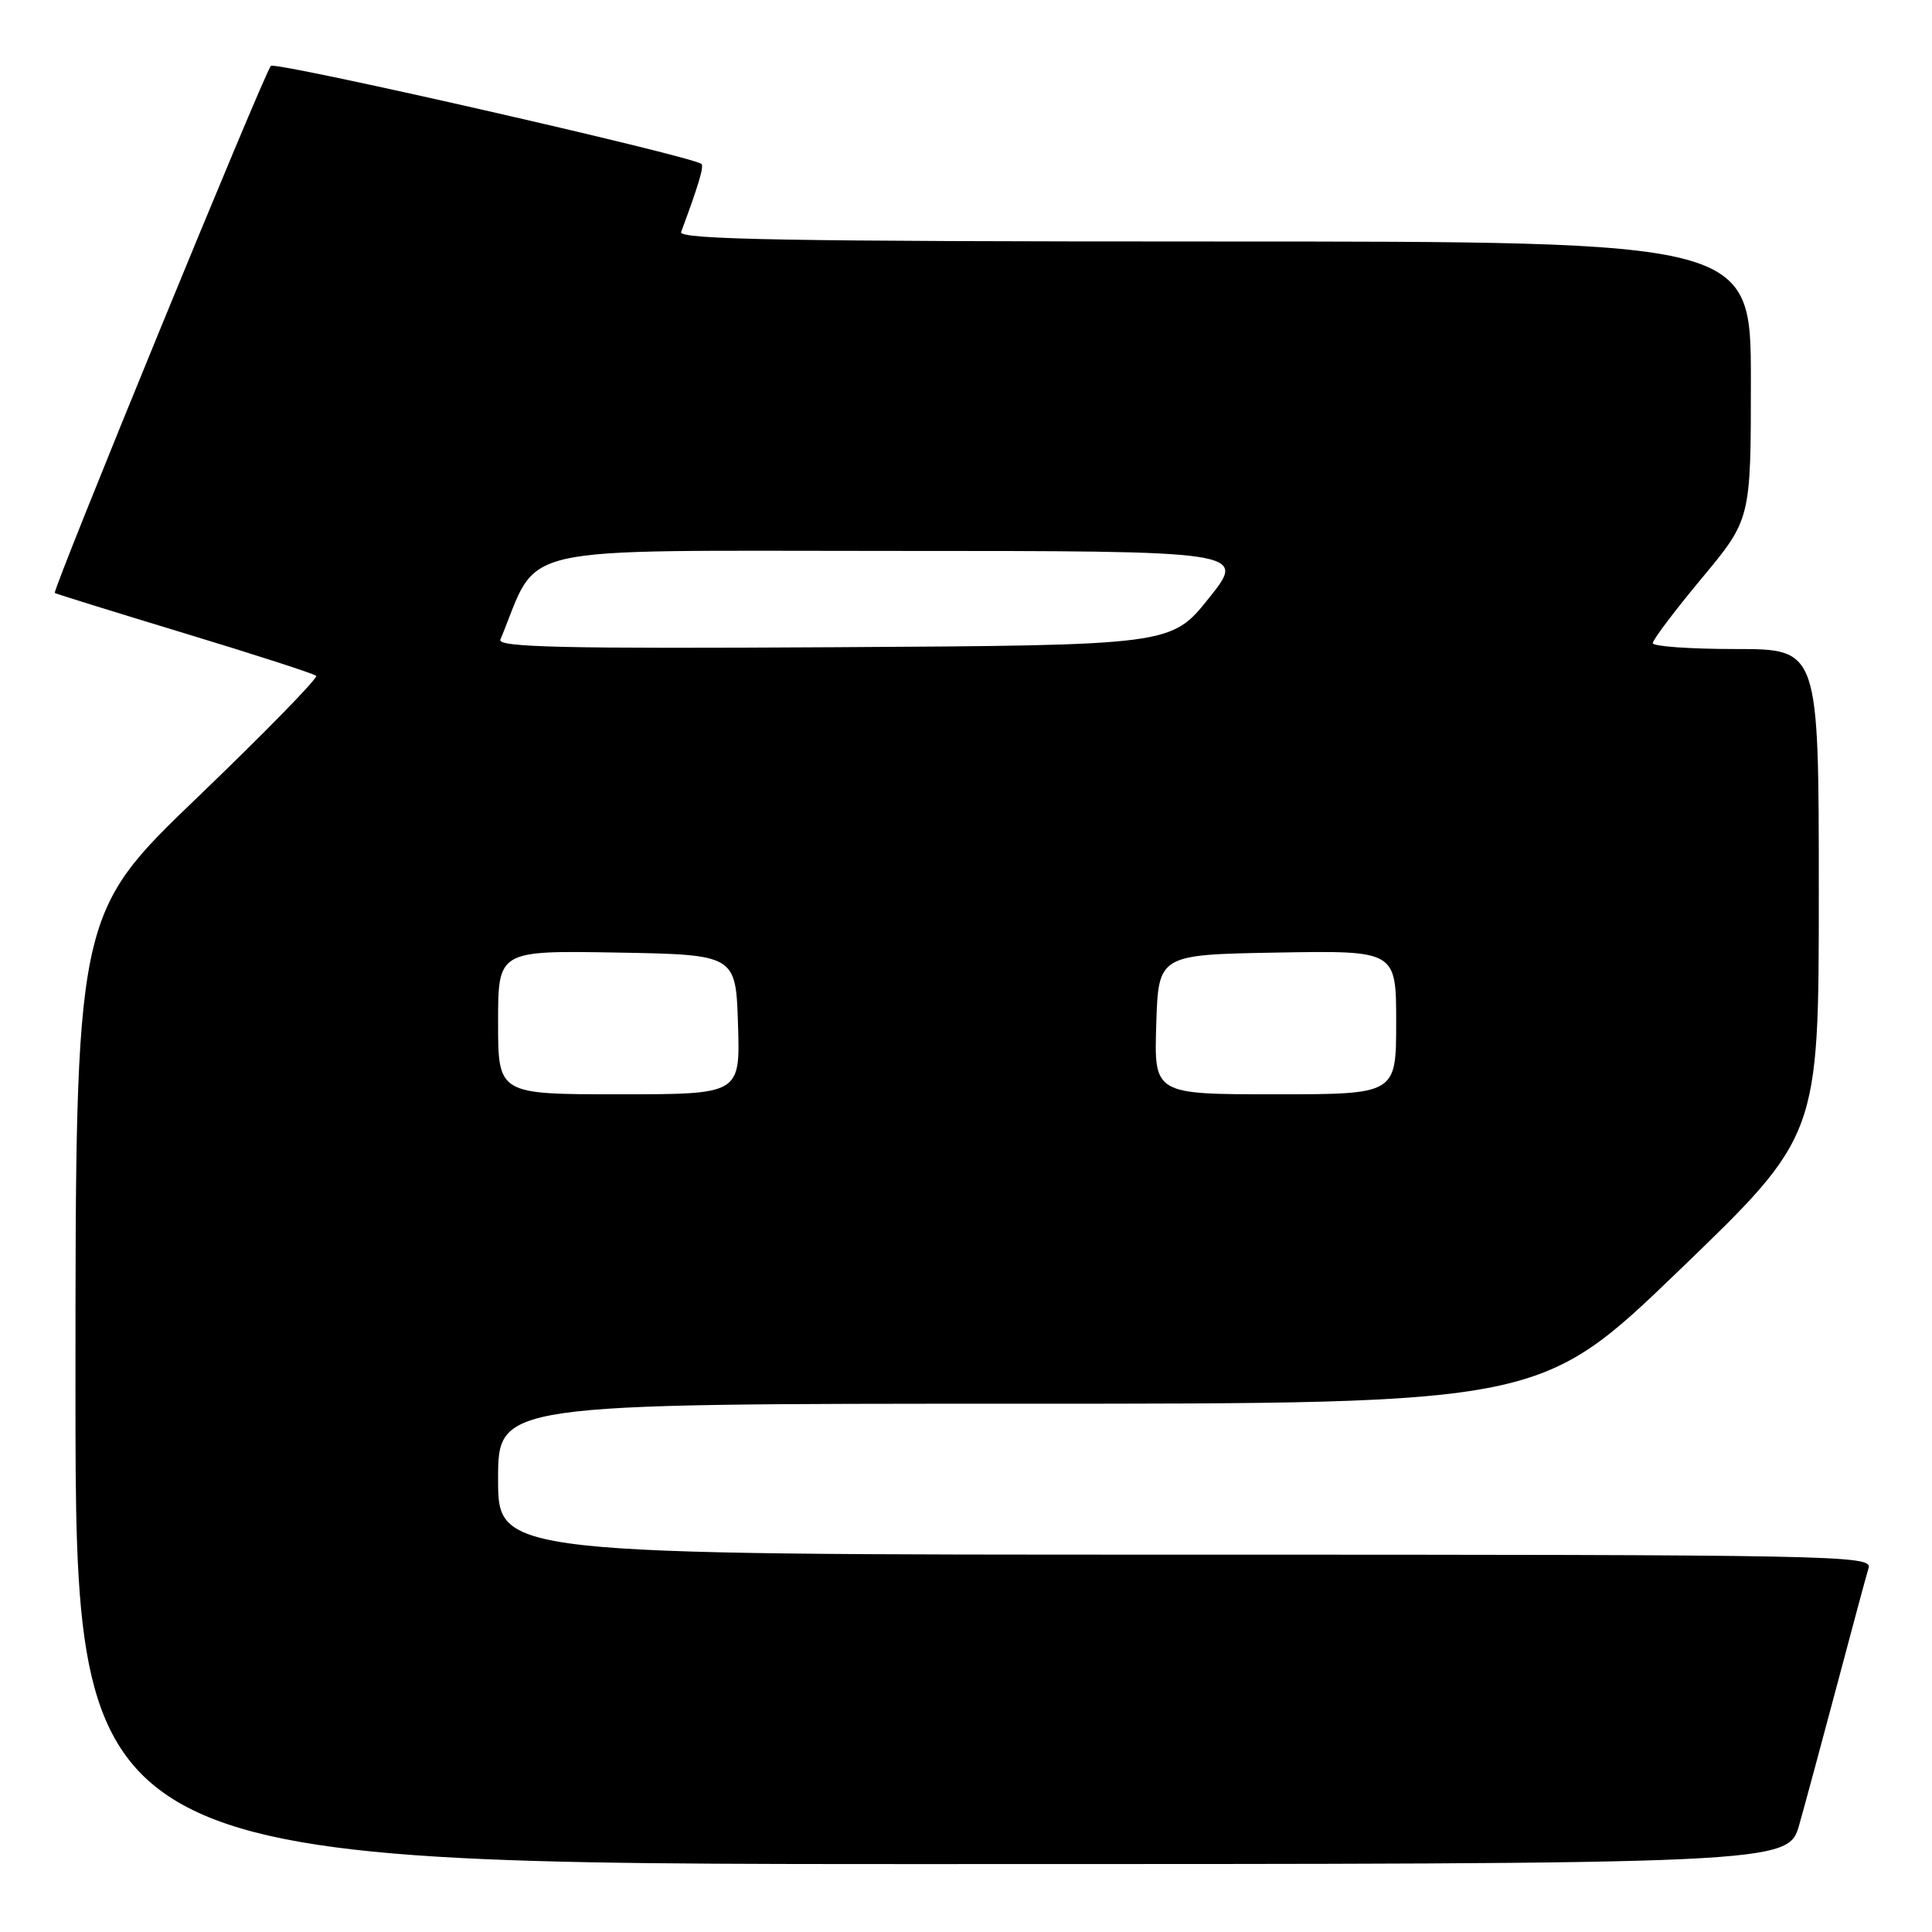<?xml version="1.0" encoding="UTF-8" standalone="no"?>
<!DOCTYPE svg PUBLIC "-//W3C//DTD SVG 1.1//EN" "http://www.w3.org/Graphics/SVG/1.1/DTD/svg11.dtd" >
<svg xmlns="http://www.w3.org/2000/svg" xmlns:xlink="http://www.w3.org/1999/xlink" version="1.1" viewBox="0 0 256 256">
 <g >
 <path fill="currentColor"
d=" M 238.42 241.75 C 239.24 238.86 241.51 230.43 243.49 223.00 C 245.46 215.57 247.31 208.71 247.60 207.75 C 248.11 206.09 243.33 206.00 157.07 206.00 C 66.00 206.00 66.00 206.00 66.00 196.00 C 66.00 186.00 66.00 186.00 135.08 186.00 C 204.16 186.00 204.16 186.00 222.58 168.25 C 241.00 150.50 241.00 150.50 241.00 118.25 C 241.00 86.00 241.00 86.00 230.00 86.00 C 223.95 86.00 219.00 85.65 219.00 85.22 C 219.00 84.78 221.92 80.91 225.50 76.61 C 232.00 68.80 232.00 68.80 232.00 50.40 C 232.00 32.00 232.00 32.00 160.89 32.00 C 104.43 32.00 89.88 31.74 90.25 30.75 C 92.54 24.60 93.32 22.00 92.94 21.72 C 91.45 20.62 36.50 8.11 35.89 8.73 C 35.04 9.61 6.90 78.25 7.26 78.57 C 7.39 78.68 15.12 81.08 24.44 83.91 C 33.75 86.73 41.61 89.27 41.89 89.55 C 42.17 89.84 35.11 97.06 26.20 105.62 C 10.00 121.17 10.00 121.17 10.00 184.08 C 10.00 247.00 10.00 247.00 123.47 247.00 C 236.94 247.00 236.94 247.00 238.42 241.75 Z  M 66.00 135.47 C 66.00 125.95 66.00 125.95 81.75 126.22 C 97.50 126.50 97.50 126.50 97.79 135.75 C 98.08 145.00 98.08 145.00 82.04 145.00 C 66.00 145.00 66.00 145.00 66.00 135.47 Z  M 153.21 135.75 C 153.50 126.50 153.50 126.50 169.25 126.22 C 185.00 125.95 185.00 125.95 185.00 135.47 C 185.00 145.00 185.00 145.00 168.96 145.00 C 152.92 145.00 152.92 145.00 153.21 135.75 Z  M 66.30 84.76 C 71.64 71.90 66.76 73.00 118.23 73.00 C 165.19 73.00 165.19 73.00 160.19 79.25 C 155.20 85.50 155.20 85.50 110.49 85.76 C 74.83 85.97 65.88 85.77 66.30 84.76 Z "/>
</g>
</svg>